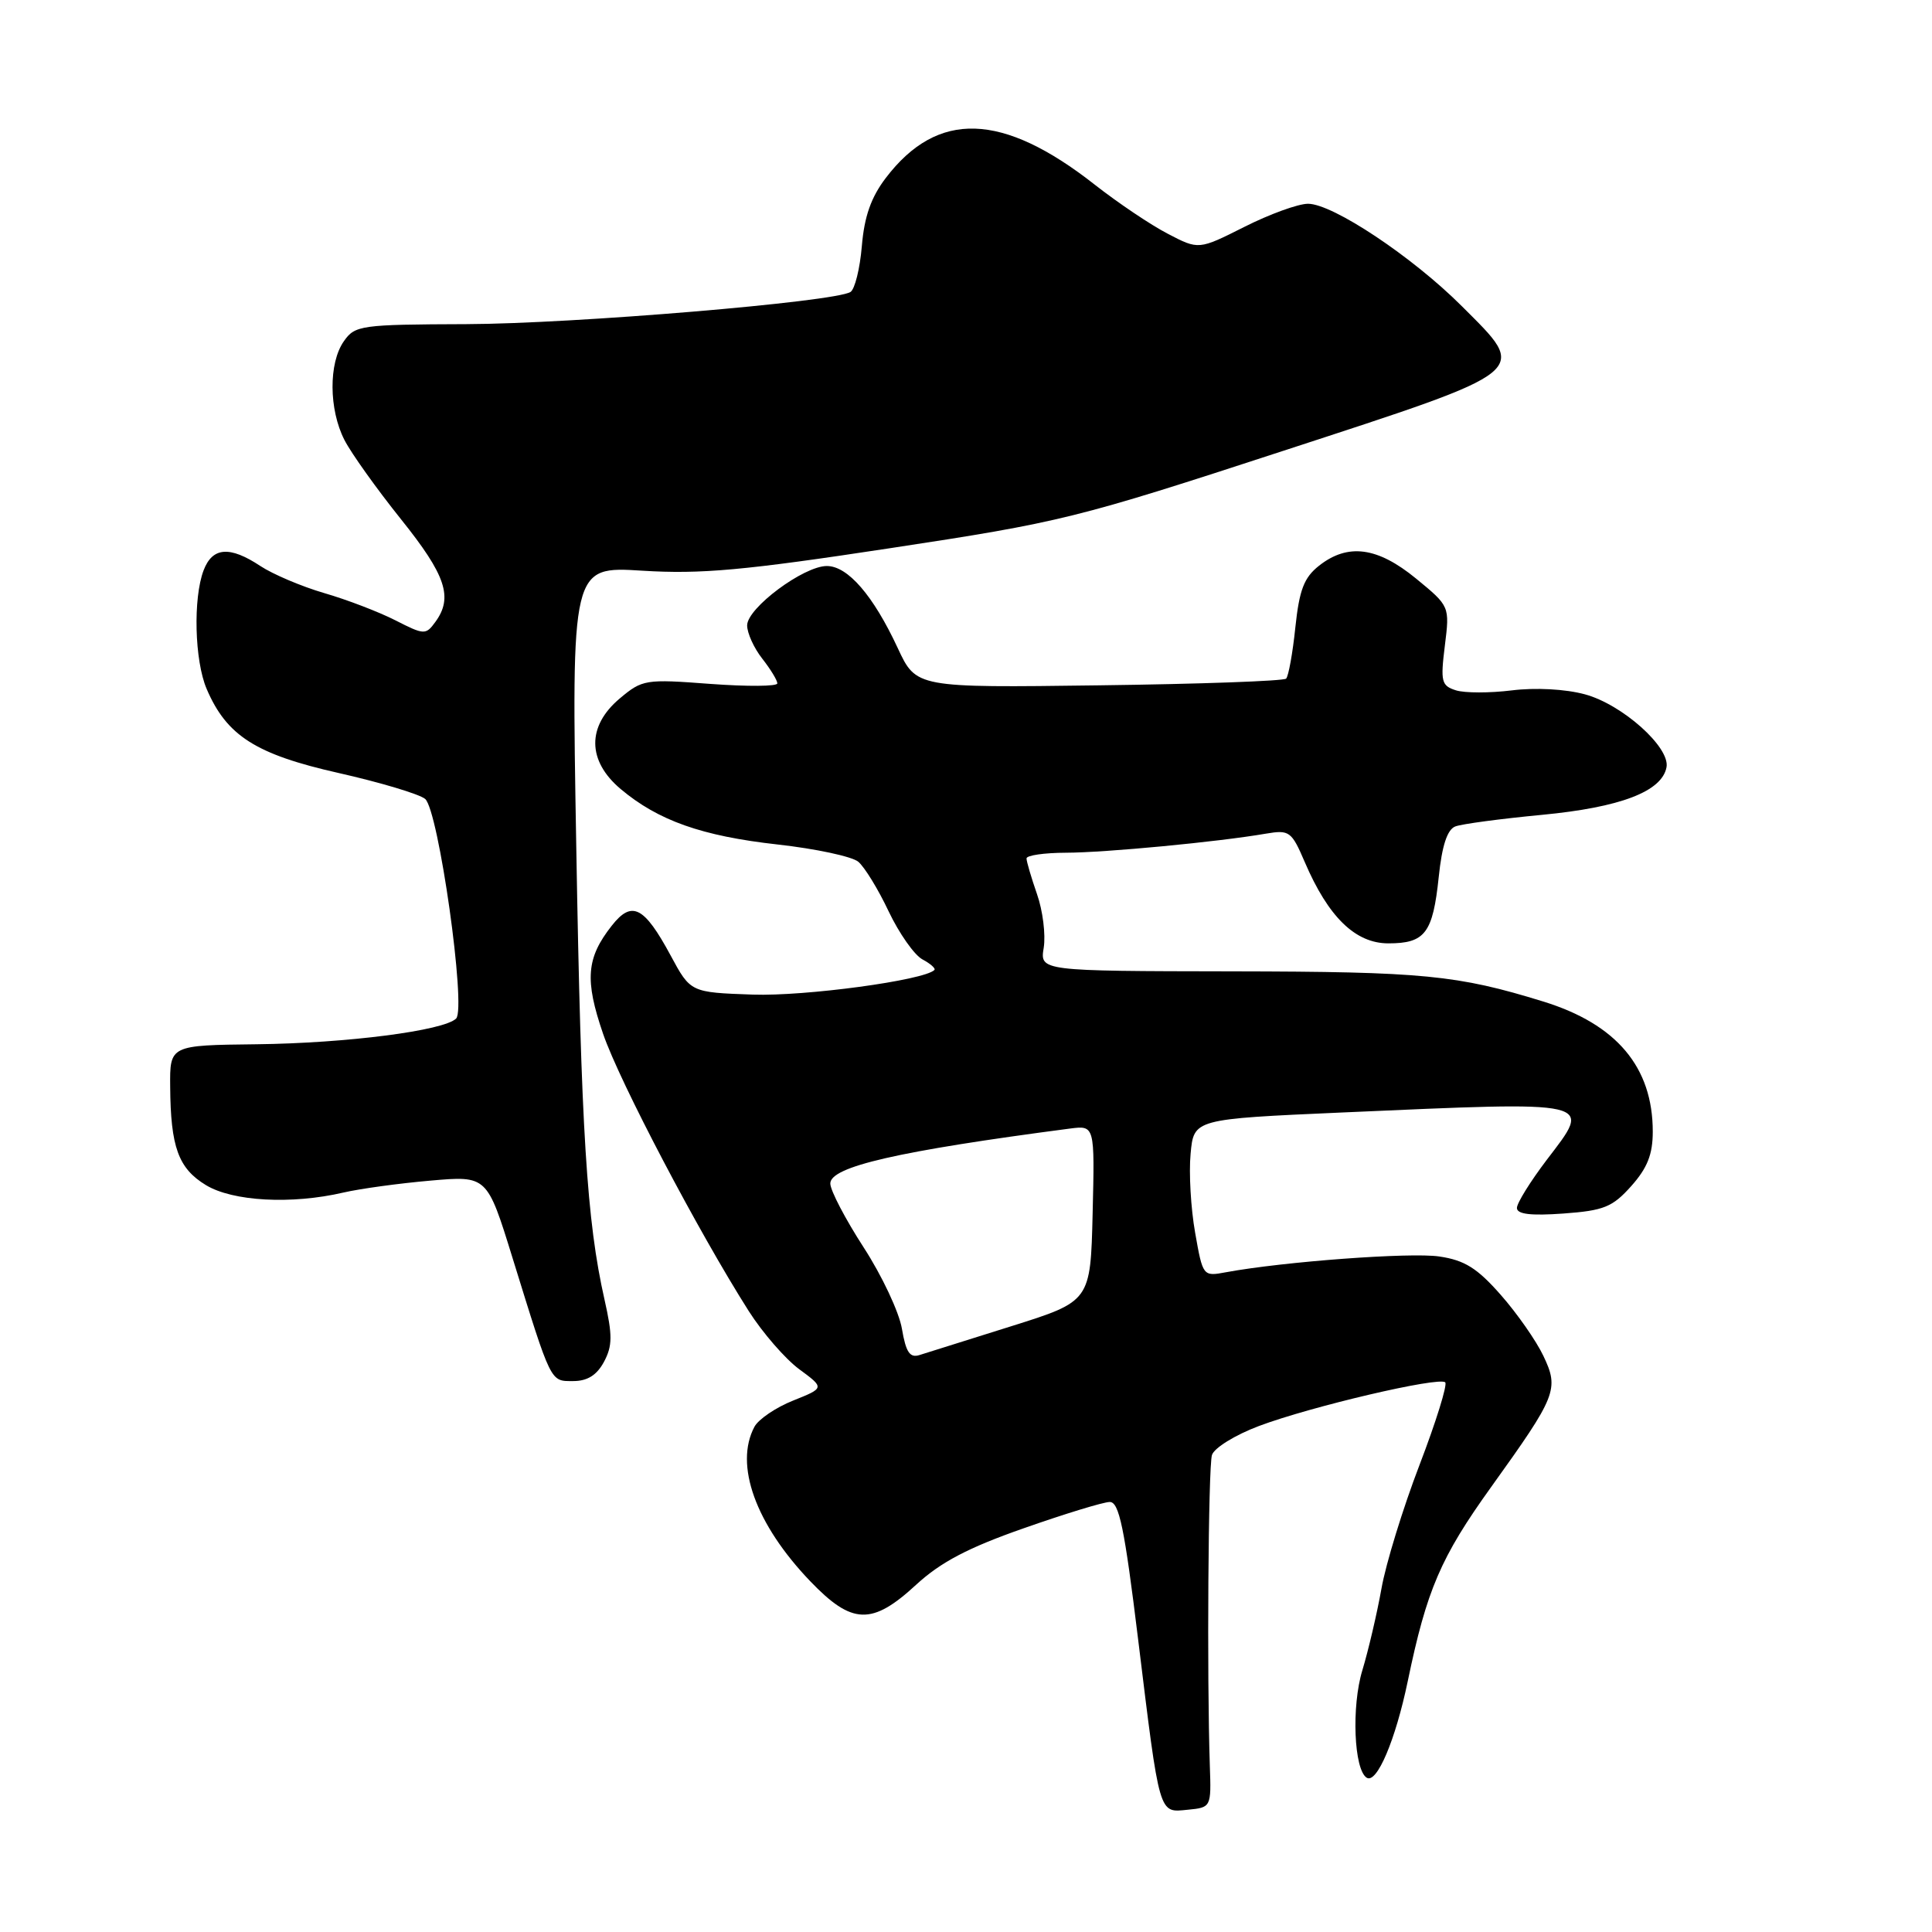 <?xml version="1.0" encoding="UTF-8" standalone="no"?>
<!DOCTYPE svg PUBLIC "-//W3C//DTD SVG 1.1//EN" "http://www.w3.org/Graphics/SVG/1.1/DTD/svg11.dtd" >
<svg xmlns="http://www.w3.org/2000/svg" xmlns:xlink="http://www.w3.org/1999/xlink" version="1.1" viewBox="0 0 256 256">
 <g >
 <path fill="currentColor"
d=" M 160.31 234.00 C 159.91 222.16 160.10 194.41 160.59 192.80 C 160.87 191.87 163.66 190.14 166.80 188.96 C 173.67 186.37 190.71 182.38 191.50 183.17 C 191.81 183.48 190.28 188.41 188.09 194.12 C 185.90 199.83 183.63 207.20 183.05 210.50 C 182.46 213.80 181.32 218.67 180.52 221.32 C 179.06 226.11 179.40 234.51 181.10 235.56 C 182.44 236.39 184.91 230.57 186.53 222.79 C 189.05 210.64 190.90 206.35 197.59 197.03 C 206.27 184.94 206.61 184.08 204.50 179.65 C 203.56 177.67 201.03 174.04 198.86 171.58 C 195.74 168.03 194.06 166.98 190.71 166.49 C 186.90 165.92 170.08 167.17 162.44 168.58 C 159.40 169.15 159.38 169.12 158.36 163.33 C 157.79 160.12 157.52 155.42 157.76 152.89 C 158.18 148.28 158.18 148.28 177.84 147.41 C 211.75 145.92 211.01 145.75 204.95 153.69 C 202.78 156.55 201.00 159.41 201.00 160.06 C 201.00 160.89 202.84 161.11 207.15 160.80 C 212.52 160.41 213.66 159.95 216.15 157.16 C 218.28 154.77 219.00 152.96 219.00 149.95 C 219.00 141.40 214.21 135.71 204.50 132.71 C 193.10 129.19 188.58 128.75 163.30 128.71 C 137.79 128.67 137.79 128.67 138.30 125.57 C 138.57 123.86 138.18 120.67 137.41 118.48 C 136.65 116.29 136.02 114.16 136.02 113.75 C 136.01 113.34 138.36 113.00 141.25 112.99 C 146.43 112.98 161.40 111.56 167.76 110.46 C 170.84 109.94 171.14 110.15 172.88 114.21 C 176.01 121.52 179.59 125.00 183.97 125.00 C 188.83 125.00 189.86 123.65 190.64 116.20 C 191.07 112.05 191.77 109.92 192.83 109.51 C 193.68 109.18 198.86 108.49 204.33 107.97 C 214.71 106.98 220.21 104.88 220.82 101.67 C 221.33 99.03 214.95 93.33 210.00 92.00 C 207.41 91.30 203.44 91.09 200.32 91.48 C 197.40 91.84 194.07 91.84 192.91 91.47 C 190.99 90.86 190.86 90.31 191.45 85.56 C 192.10 80.33 192.10 80.33 187.63 76.66 C 182.52 72.47 178.60 71.95 174.78 74.96 C 172.79 76.53 172.17 78.14 171.64 83.13 C 171.29 86.54 170.73 89.60 170.42 89.92 C 170.10 90.24 158.94 90.64 145.62 90.81 C 121.40 91.13 121.40 91.13 118.95 85.86 C 115.71 78.90 112.34 75.00 109.56 75.00 C 106.48 75.00 99.00 80.57 99.00 82.87 C 99.00 83.89 99.90 85.87 101.00 87.27 C 102.10 88.67 103.00 90.15 103.00 90.55 C 103.00 90.96 99.00 90.98 94.11 90.62 C 85.52 89.97 85.12 90.03 82.11 92.56 C 77.75 96.23 77.80 100.81 82.24 104.55 C 87.21 108.73 93.00 110.78 103.04 111.90 C 108.08 112.46 112.88 113.49 113.72 114.18 C 114.55 114.87 116.37 117.83 117.75 120.76 C 119.14 123.68 121.15 126.54 122.22 127.12 C 123.29 127.69 124.01 128.33 123.81 128.53 C 122.44 129.90 106.68 132.03 99.75 131.79 C 91.50 131.50 91.50 131.50 88.86 126.60 C 85.34 120.08 83.72 119.27 81.06 122.66 C 77.69 126.94 77.46 129.84 79.91 136.98 C 82.09 143.33 92.54 163.22 99.21 173.72 C 101.03 176.58 104.04 180.05 105.89 181.42 C 109.27 183.91 109.27 183.91 105.10 185.58 C 102.81 186.49 100.50 188.06 99.97 189.05 C 97.28 194.09 100.12 201.96 107.35 209.51 C 112.90 215.30 115.54 215.39 121.40 209.98 C 124.64 207.00 128.28 205.08 135.63 202.51 C 141.06 200.60 146.19 199.03 147.04 199.02 C 148.29 199.00 149.00 202.43 150.81 217.25 C 153.70 240.84 153.51 240.18 157.38 239.80 C 160.48 239.50 160.50 239.47 160.31 234.00 Z  M 80.03 180.45 C 81.16 178.33 81.17 176.94 80.10 172.20 C 77.75 161.80 77.00 149.85 76.36 112.27 C 75.71 75.03 75.71 75.03 85.11 75.62 C 92.88 76.10 98.55 75.59 118.00 72.63 C 140.64 69.19 142.54 68.72 170.00 59.75 C 203.27 48.88 202.57 49.44 193.69 40.56 C 187.15 34.02 176.60 27.00 173.32 27.00 C 172.01 27.00 168.22 28.38 164.89 30.06 C 158.83 33.11 158.83 33.11 154.73 30.97 C 152.47 29.80 148.12 26.87 145.06 24.47 C 132.82 14.86 124.24 14.58 117.38 23.57 C 115.42 26.14 114.53 28.68 114.20 32.59 C 113.95 35.59 113.27 38.33 112.69 38.69 C 110.55 40.01 76.05 42.90 61.81 42.95 C 47.79 43.00 47.04 43.10 45.56 45.22 C 43.53 48.11 43.57 54.26 45.64 58.30 C 46.54 60.06 49.92 64.79 53.14 68.81 C 59.09 76.23 60.07 79.16 57.68 82.42 C 56.42 84.15 56.20 84.14 52.40 82.20 C 50.22 81.09 45.98 79.46 42.97 78.59 C 39.96 77.71 36.15 76.09 34.50 75.00 C 30.44 72.31 28.15 72.49 26.98 75.57 C 25.57 79.27 25.78 87.54 27.38 91.28 C 30.03 97.49 33.89 99.95 44.84 102.42 C 50.38 103.67 55.56 105.22 56.33 105.86 C 58.11 107.34 61.81 133.59 60.44 134.96 C 58.82 136.57 45.95 138.23 34.00 138.37 C 22.50 138.50 22.50 138.50 22.55 144.00 C 22.61 151.99 23.63 154.81 27.28 157.03 C 30.83 159.19 38.62 159.62 45.50 158.02 C 47.70 157.51 52.88 156.80 57.02 156.44 C 64.54 155.78 64.54 155.78 67.90 166.64 C 73.11 183.45 72.89 183.00 75.95 183.00 C 77.83 183.00 79.08 182.22 80.03 180.45 Z  M 119.51 176.07 C 119.14 173.87 116.86 169.02 114.44 165.29 C 112.02 161.55 110.03 157.75 110.02 156.83 C 109.99 154.59 118.96 152.53 141.78 149.54 C 145.06 149.12 145.06 149.12 144.78 160.77 C 144.50 172.43 144.50 172.43 134.00 175.73 C 128.22 177.55 122.75 179.27 121.84 179.55 C 120.56 179.96 120.04 179.19 119.51 176.07 Z "/>
</g>
</svg>
